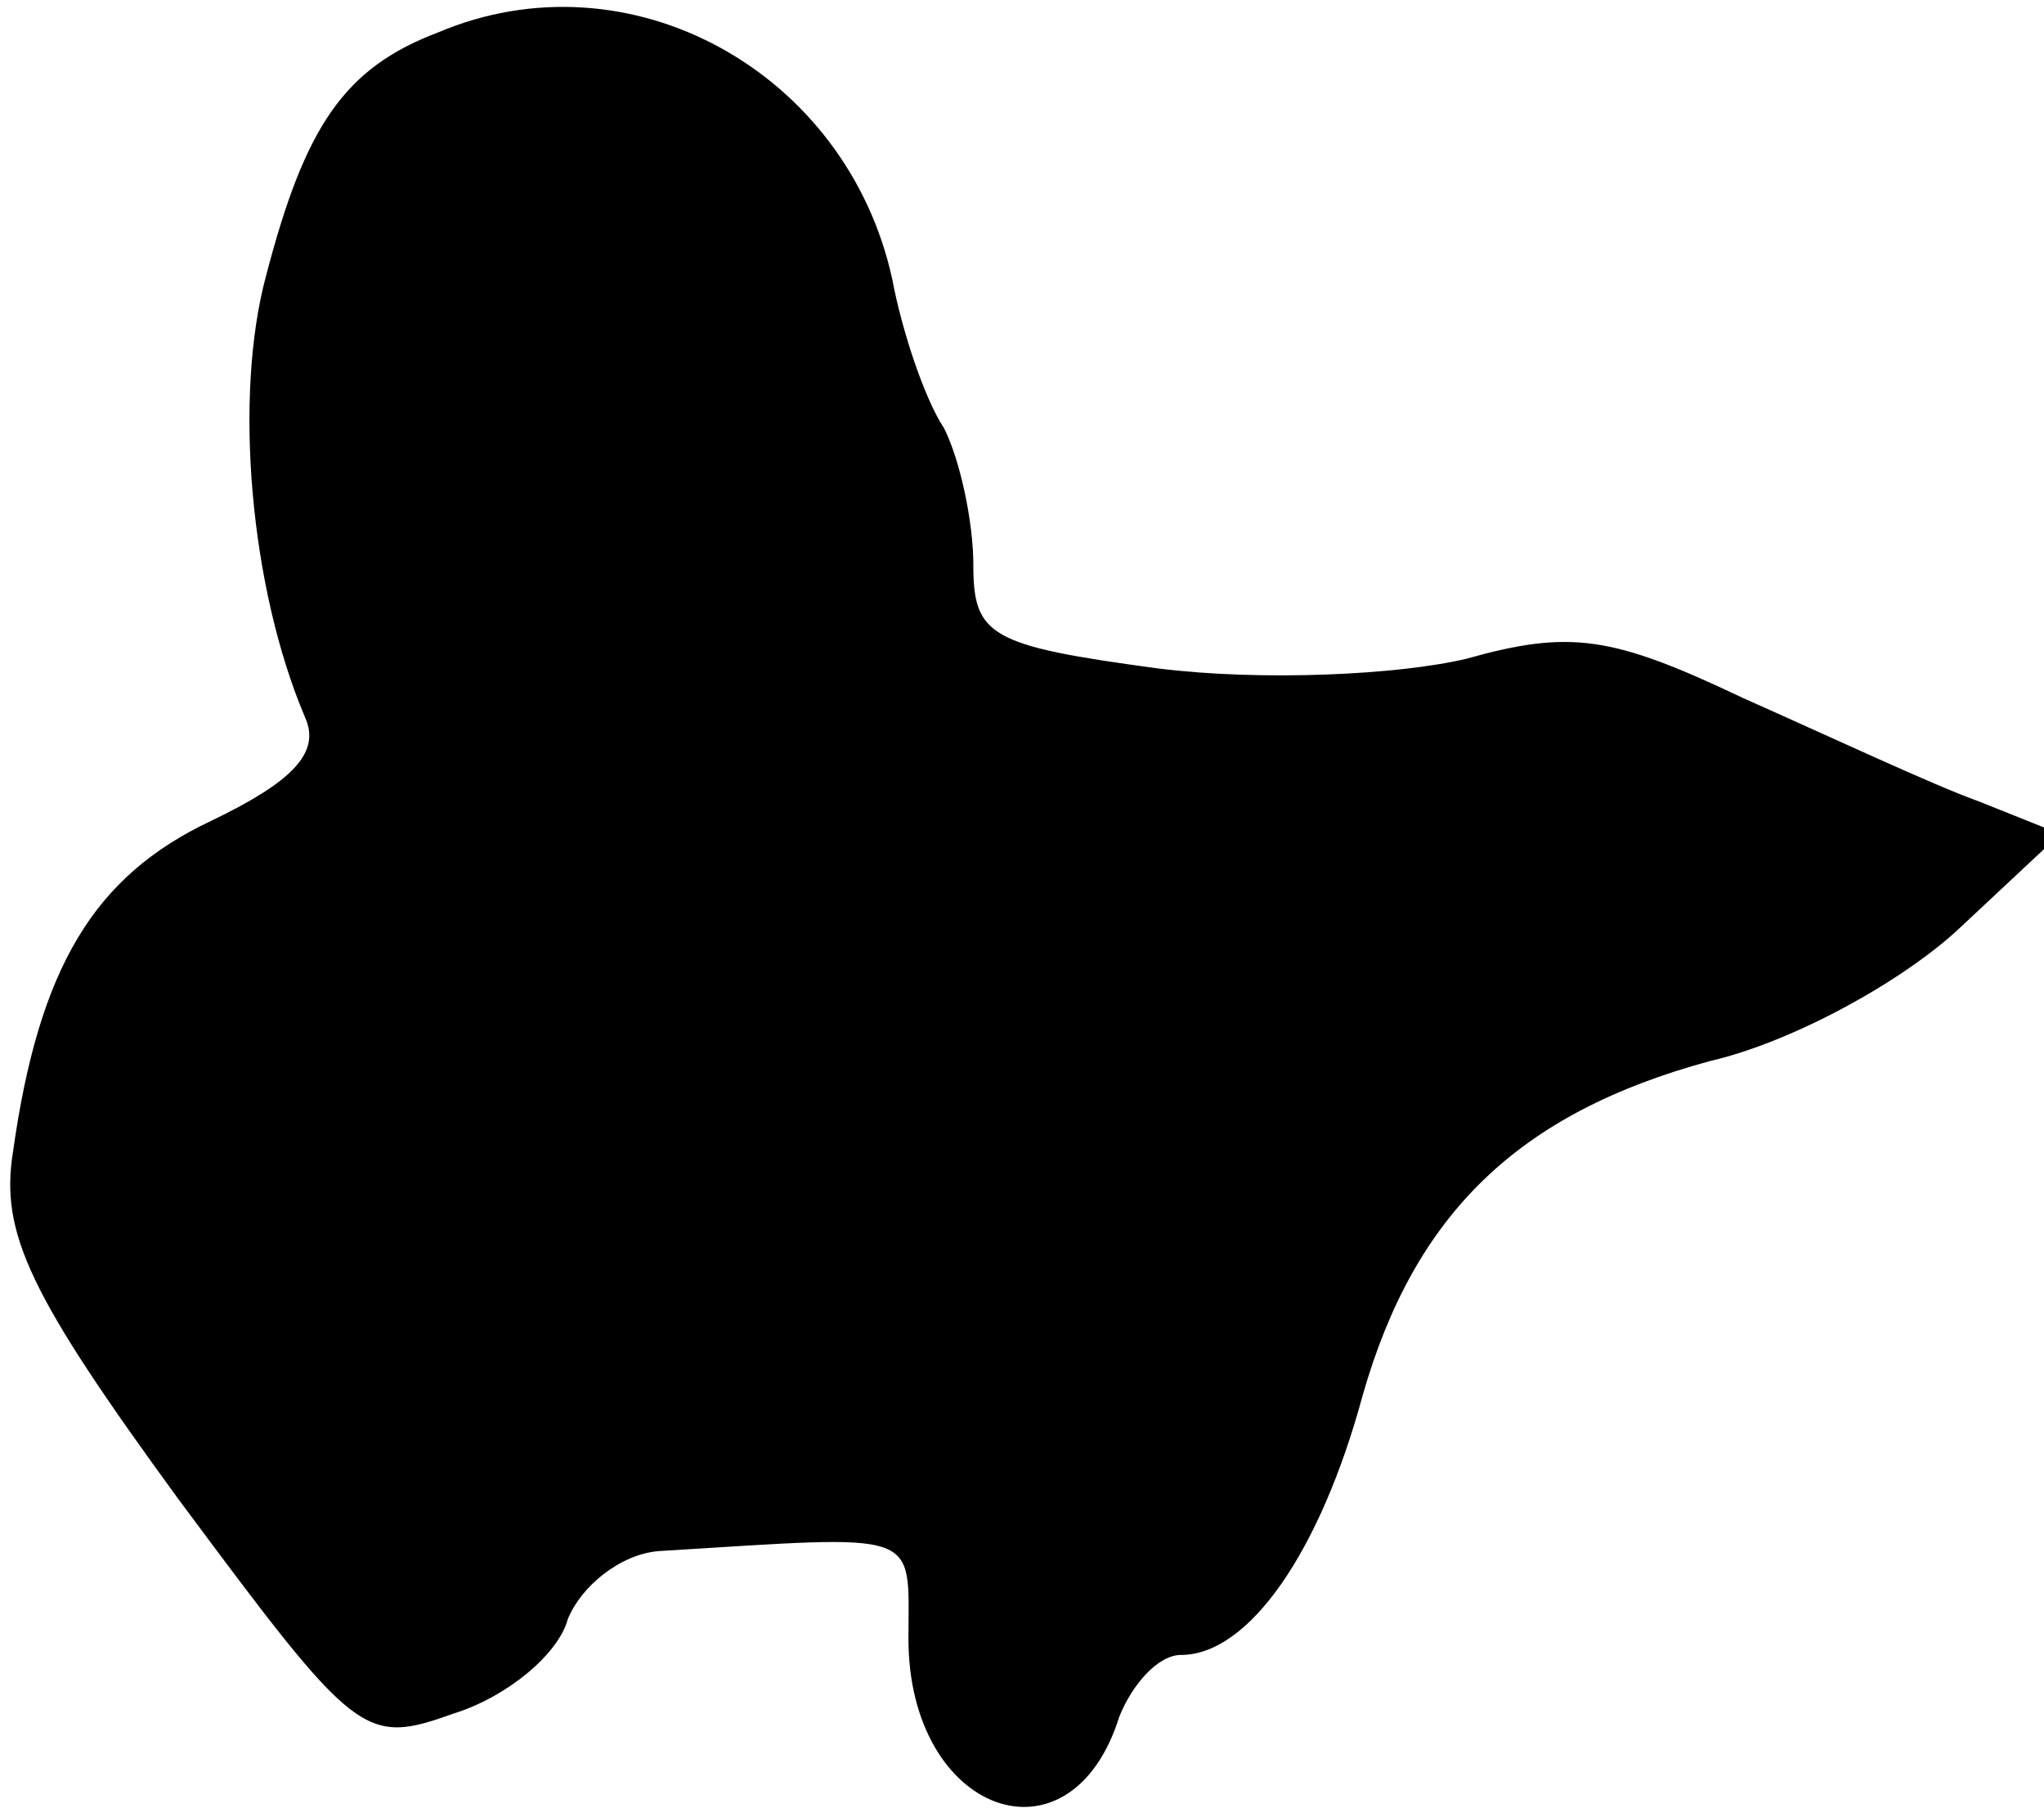 <?xml version="1.0" standalone="no"?>
<!DOCTYPE svg PUBLIC "-//W3C//DTD SVG 20010904//EN"
 "http://www.w3.org/TR/2001/REC-SVG-20010904/DTD/svg10.dtd">
<svg version="1.0" xmlns="http://www.w3.org/2000/svg"
 width="63pt" height="56pt" viewBox="0 0 63 56"
 preserveAspectRatio="xMidYMid meet">
<g transform="translate(0,56) scale(0.1,-0.1)"
fill="#000000" stroke="none">
<path fill="#000000" stroke="none" d="M135 550 c-29 -11 -41 -29 -53 -75 -10
-37 -5 -96 12 -136 5 -11 -4 -20 -29 -32 -36 -17 -53 -45 -61 -102 -4 -25 5
-44 51 -107 55 -74 57 -76 85 -66 16 5 32 18 35 29 4 10 16 20 28 21 82 5 77
7 77 -27 0 -54 50 -72 65 -24 4 10 12 19 19 19 21 0 43 32 56 80 16 56 48 87
107 103 26 6 60 25 77 41 l31 29 -25 10 c-14 5 -46 20 -73 32 -40 19 -53 21
-85 12 -21 -5 -63 -7 -95 -3 -52 7 -57 10 -57 32 0 13 -4 32 -9 42 -6 9 -13
30 -16 46 -14 64 -81 101 -140 76z"/>
</g>
</svg>
